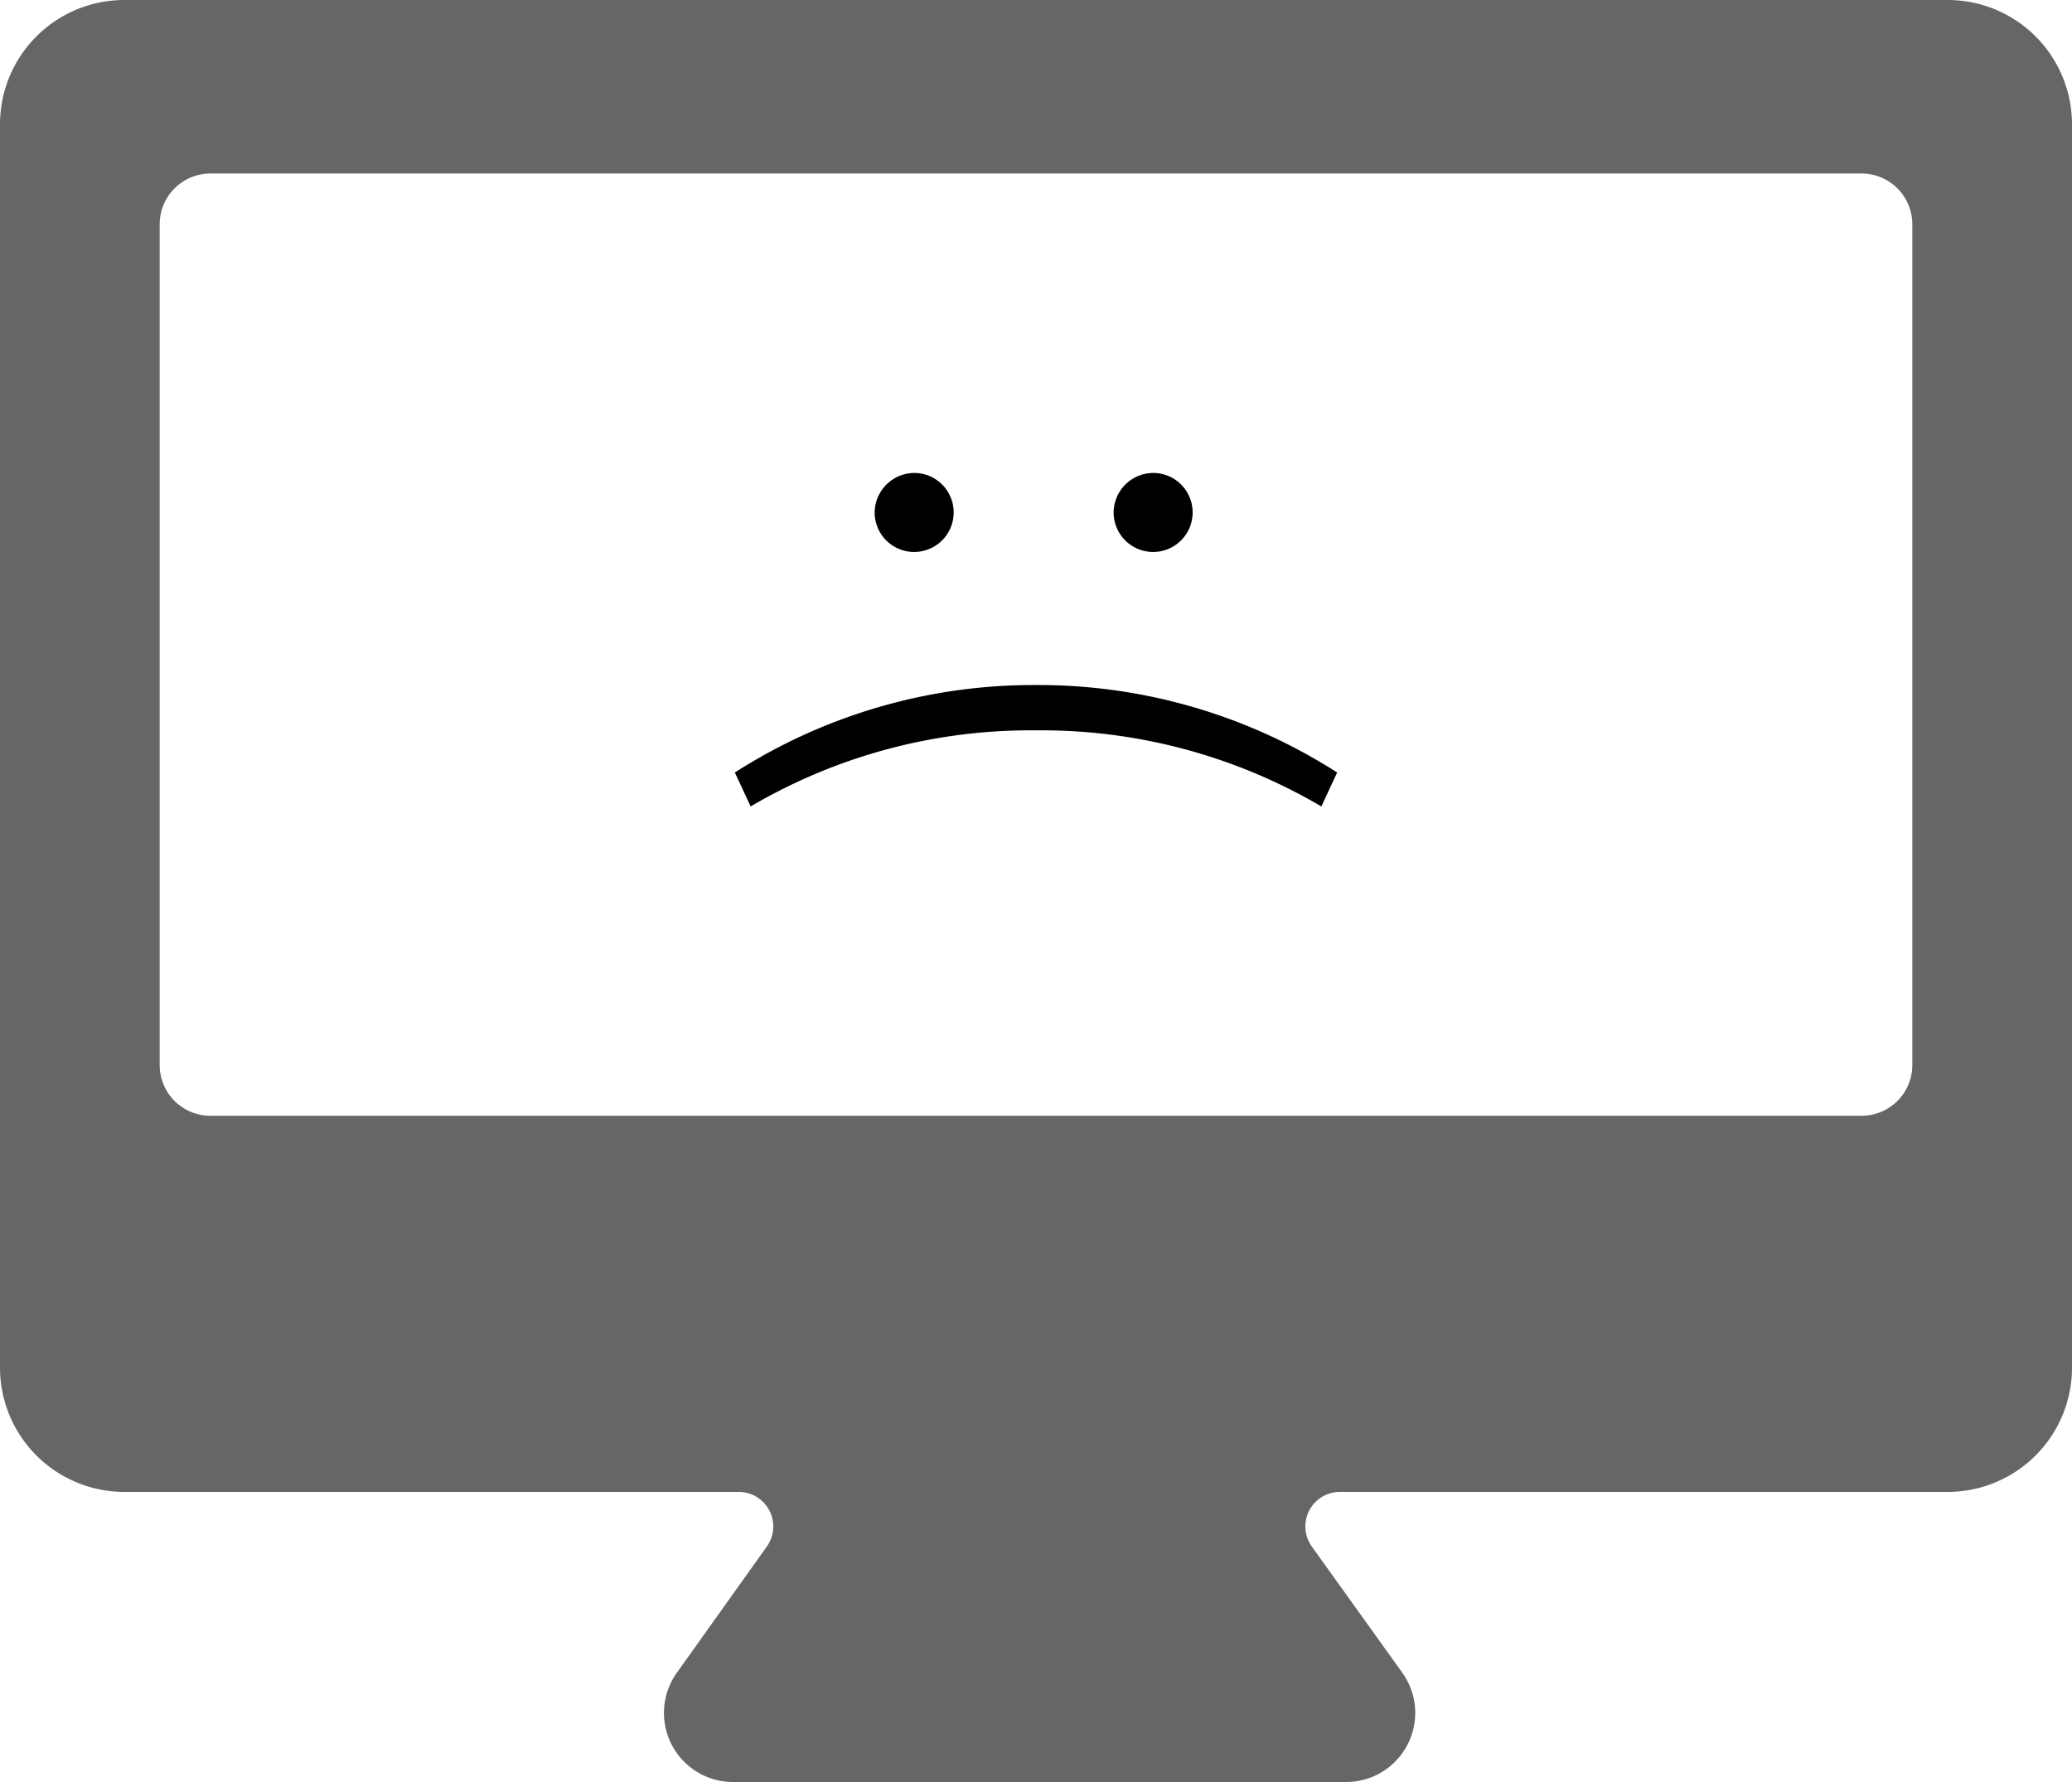 <svg xmlns="http://www.w3.org/2000/svg" viewBox="0 0 150 129"><defs><style>.cls-1{fill:#666;}</style></defs><g id="Final_drawing" data-name="Final drawing"><path class="cls-1" d="M141,0H9A9,9,0,0,0,0,9V99a9,9,0,0,0,9,9H53.48a2.5,2.5,0,0,1,2,4L49,121.09A5,5,0,0,0,53.05,129h44.4a5,5,0,0,0,4.07-7.91L95,112a2.5,2.5,0,0,1,2-4h44a9,9,0,0,0,9-9V9A9,9,0,0,0,141,0Zm-2.56,77.1a3.67,3.67,0,0,1-3.68,3.67H15.24a3.67,3.67,0,0,1-3.68-3.67V16.24a3.68,3.68,0,0,1,3.68-3.68H134.76a3.68,3.68,0,0,1,3.68,3.68Z"/><path d="M66.32,34.24a2.86,2.86,0,1,1-3,2.86A2.89,2.89,0,0,1,66.32,34.24Zm17.3,0a2.86,2.86,0,1,1-3,2.86A2.88,2.88,0,0,1,83.62,34.24Z"/><path d="M75,49.59a40.07,40.07,0,0,1,21.8,6.33l-1.14,2.46A40,40,0,0,0,75,52.87a40,40,0,0,0-20.66,5.51L53.2,55.92A40.07,40.07,0,0,1,75,49.59Z"/></g></svg>
